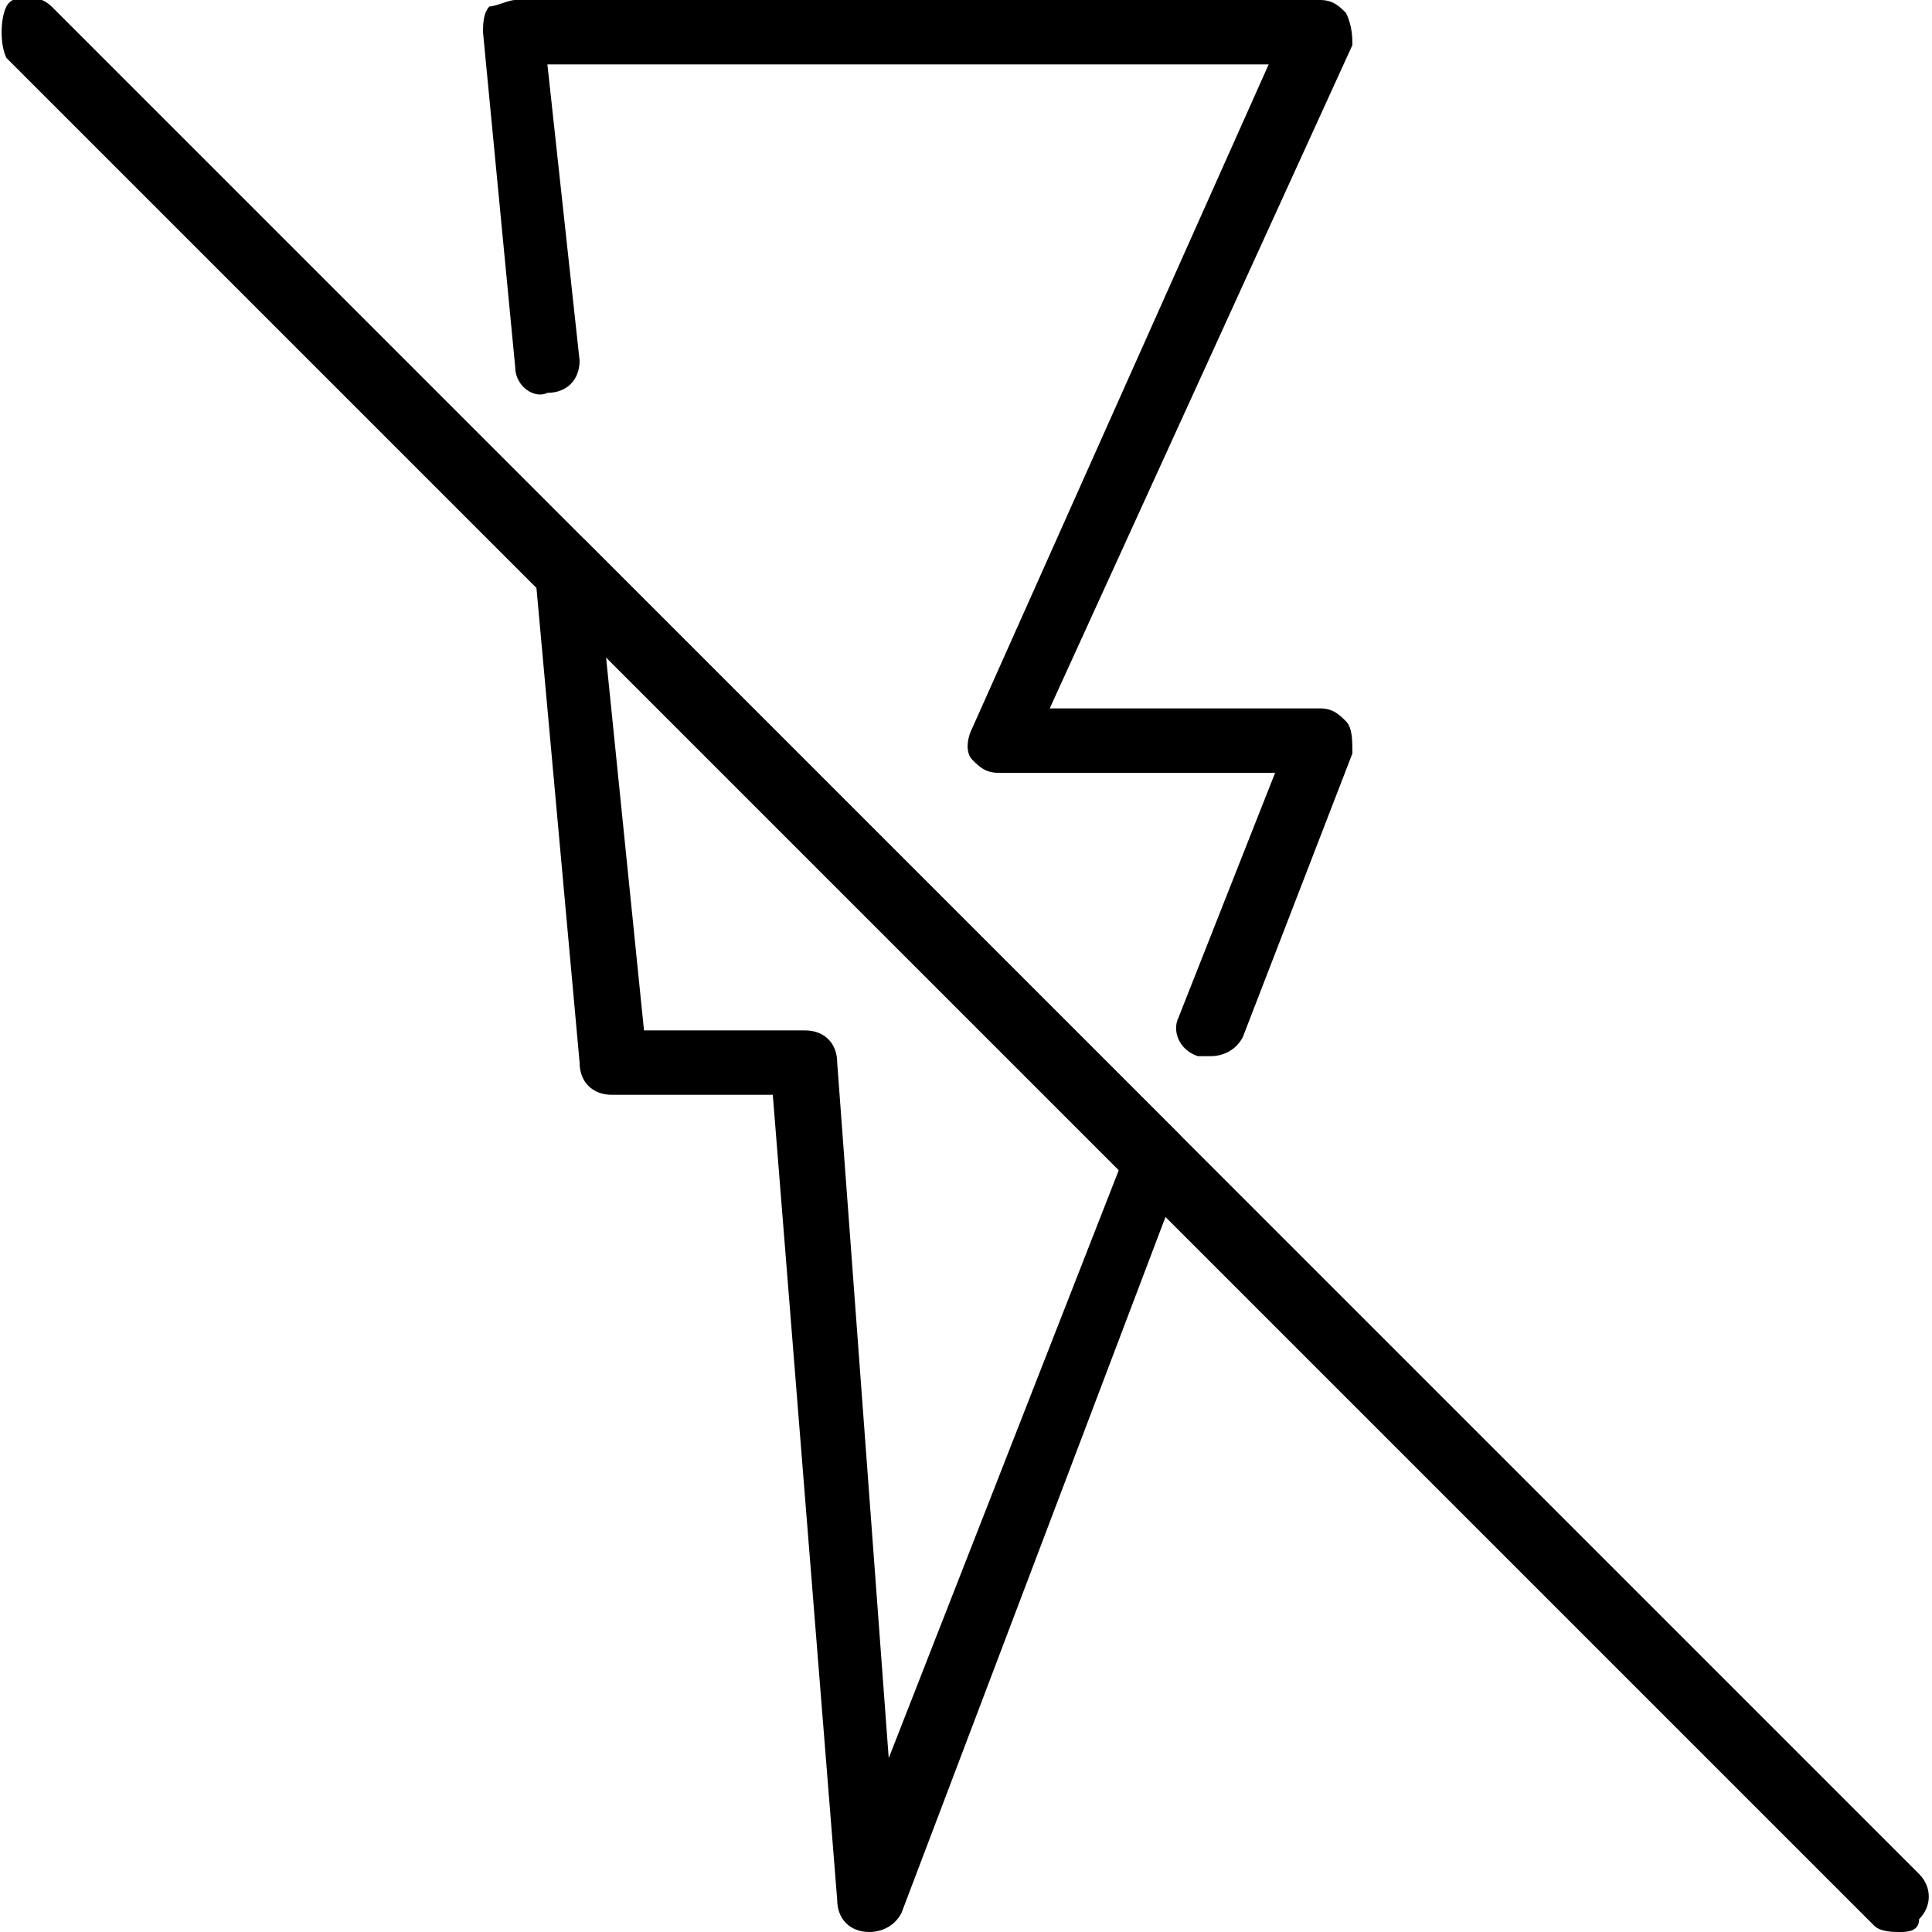 <?xml version="1.0" encoding="utf-8"?>
<!-- Generator: Adobe Illustrator 19.0.0, SVG Export Plug-In . SVG Version: 6.00 Build 0)  -->
<svg version="1.1" id="Layer_1" xmlns="http://www.w3.org/2000/svg" xmlns:xlink="http://www.w3.org/1999/xlink" x="0px" y="0px"
	 viewBox="0 0 30 30" style="enable-background:new 0 0 30 30;" xml:space="preserve">
<g>
	<g>
		<path d="M29.5,30c-0.1,0-0.3,0-0.4-0.1l-29-29C0,0.7,0,0.3,0.1,0.1s0.5-0.2,0.7,0l29,29c0.2,0.2,0.2,0.5,0,0.7
			C29.8,30,29.6,30,29.5,30z"/>
	</g>
	<g>
		<g>
			<path d="M18.8,16.4c-0.1,0-0.1,0-0.2,0c-0.3-0.1-0.4-0.4-0.3-0.6l1.5-3.8h-4.3c-0.2,0-0.3-0.1-0.4-0.2c-0.1-0.1-0.1-0.3,0-0.5
				L19.7,1H8.5L9,5.6c0,0.3-0.2,0.5-0.5,0.5C8.3,6.2,8,6,8,5.7L7.5,0.5c0-0.1,0-0.3,0.1-0.4C7.7,0.1,7.9,0,8,0h12.5
				c0.2,0,0.3,0.1,0.4,0.2C21,0.4,21,0.6,21,0.7L16.3,11h4.2c0.2,0,0.3,0.1,0.4,0.2c0.1,0.1,0.1,0.3,0.1,0.5l-1.7,4.4
				C19.2,16.3,19,16.4,18.8,16.4z"/>
		</g>
		<g>
			<path d="M13.5,30C13.5,30,13.5,30,13.5,30c-0.3,0-0.5-0.2-0.5-0.5L12,17H9.5C9.2,17,9,16.8,9,16.5L8.3,8.8c0-0.2,0.1-0.4,0.3-0.5
				C8.8,8.2,9,8.3,9.1,8.4l9.2,9.2c0.1,0.1,0.2,0.3,0.1,0.5L14,29.7C13.9,29.9,13.7,30,13.5,30z M10,16h2.5c0.3,0,0.5,0.2,0.5,0.5
				l0.8,10.8l3.6-9.2l-8-8L10,16z"/>
		</g>
	</g>
</g>
</svg>
